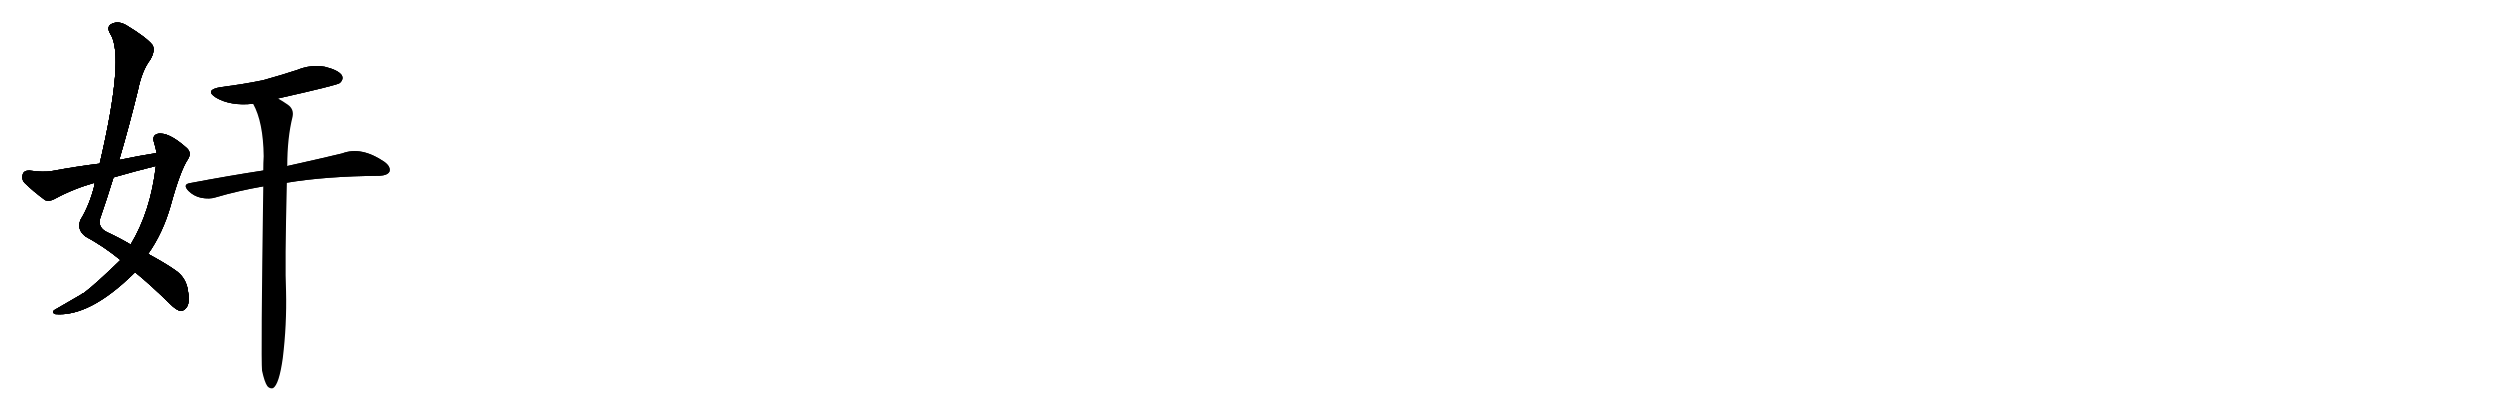 <svg version="1.1" viewBox="0 0 6144 1024" xmlns="http://www.w3.org/2000/svg">
  
  <g transform="scale(1, -1) translate(0, -900)" class="origin">
    <style type="text/css">
        .origin {display:none;}
        .hide {display:none;}
        .stroke {fill: #000000;}
        
.step1 {transform: translateX(1024px);}
.step2 {transform: translateX(2048px);}
.step3 {transform: translateX(3072px);}
.step4 {transform: translateX(4096px);}
.step5 {transform: translateX(5120px);}
.step6 {transform: translateX(6144px);}
.step7 {transform: translateX(7168px);}
.step8 {transform: translateX(8192px);}
.step9 {transform: translateX(9216px);}
.step10 {transform: translateX(10240px);}
.step11 {transform: translateX(11264px);}
.step12 {transform: translateX(12288px);}
.step13 {transform: translateX(13312px);}
.step14 {transform: translateX(14336px);}
.step15 {transform: translateX(15360px);}
.step16 {transform: translateX(16384px);}
.step17 {transform: translateX(17408px);}
.step18 {transform: translateX(18432px);}
.step19 {transform: translateX(19456px);}
.step20 {transform: translateX(20480px);}
.step21 {transform: translateX(21504px);}
.step22 {transform: translateX(22528px);}
.step23 {transform: translateX(23552px);}
.step24 {transform: translateX(24576px);}
.step25 {transform: translateX(25600px);}
.step26 {transform: translateX(26624px);}
.step27 {transform: translateX(27648px);}
.step28 {transform: translateX(28672px);}
.step29 {transform: translateX(29696px);}
    </style>

    <path d="M 293 507 Q 318 592 339 678 Q 349 727 369 753 Q 382 775 375 789 Q 360 808 312 837 Q 291 850 274 841 Q 261 834 271 817 Q 307 763 245 498 L 233 451 Q 232 448 232 444 Q 220 396 198 360 Q 188 336 210 319 Q 256 294 296 261 L 332 231 Q 369 201 418 153 Q 434 137 444 136 Q 454 136 460 147 Q 467 159 461 191 Q 455 219 432 235 Q 410 251 364 276 L 321 299 Q 296 314 264 329 Q 242 339 245 360 Q 263 412 279 464 L 293 507 Z" fill="lightgray"/>
    <path d="M 296 261 Q 233 200 206 180 Q 202 179 199 176 Q 172 160 137 140 Q 124 133 136 128 Q 220 121 329 228 Q 330 229 332 231 L 364 276 Q 400 327 419 393 Q 443 481 462 509 Q 472 525 458 537 Q 413 577 387 571 Q 374 567 378 552 Q 382 539 385 524 L 383 492 Q 370 380 321 299 L 296 261 Z" fill="lightgray"/>
    <path d="M 385 524 Q 340 517 293 507 L 245 498 Q 188 491 129 480 Q 107 476 72 481 Q 59 481 56 472 Q 52 459 61 450 Q 80 431 111 408 Q 121 404 134 411 Q 180 436 233 451 L 279 464 Q 331 479 383 492 C 412 499 415 529 385 524 Z" fill="lightgray"/>
    <path d="M 683 658 Q 830 691 835 696 Q 845 705 840 715 Q 831 728 798 736 Q 764 742 730 728 Q 690 715 647 703 Q 599 693 543 686 Q 501 679 531 660 Q 567 639 622 645 L 683 658 Z" fill="lightgray"/>
    <path d="M 705 451 Q 801 467 933 468 Q 952 469 957 478 Q 961 490 945 502 Q 888 541 841 523 Q 787 510 706 492 L 647 481 Q 562 468 467 450 Q 448 447 463 431 Q 476 418 494 414 Q 515 410 530 415 Q 584 431 647 442 L 705 451 Z" fill="lightgray"/>
    <path d="M 644 -11 Q 650 -39 657 -49 Q 663 -56 671 -54 Q 686 -45 695 20 Q 705 102 703 184 Q 700 245 705 451 L 706 492 Q 706 561 719 613 Q 723 632 707 643 Q 694 652 683 658 C 657 674 609 672 622 645 Q 647 600 648 516 Q 647 500 647 481 L 647 442 Q 641 19 644 -11 Z" fill="lightgray"/></g>
<g transform="scale(1, -1) translate(0, -900)">
    <style type="text/css">
        .origin {display:none;}
        .hide {display:none;}
        .stroke {fill: #000000;}
        
.step1 {transform: translateX(1024px);}
.step2 {transform: translateX(2048px);}
.step3 {transform: translateX(3072px);}
.step4 {transform: translateX(4096px);}
.step5 {transform: translateX(5120px);}
.step6 {transform: translateX(6144px);}
.step7 {transform: translateX(7168px);}
.step8 {transform: translateX(8192px);}
.step9 {transform: translateX(9216px);}
.step10 {transform: translateX(10240px);}
.step11 {transform: translateX(11264px);}
.step12 {transform: translateX(12288px);}
.step13 {transform: translateX(13312px);}
.step14 {transform: translateX(14336px);}
.step15 {transform: translateX(15360px);}
.step16 {transform: translateX(16384px);}
.step17 {transform: translateX(17408px);}
.step18 {transform: translateX(18432px);}
.step19 {transform: translateX(19456px);}
.step20 {transform: translateX(20480px);}
.step21 {transform: translateX(21504px);}
.step22 {transform: translateX(22528px);}
.step23 {transform: translateX(23552px);}
.step24 {transform: translateX(24576px);}
.step25 {transform: translateX(25600px);}
.step26 {transform: translateX(26624px);}
.step27 {transform: translateX(27648px);}
.step28 {transform: translateX(28672px);}
.step29 {transform: translateX(29696px);}
    </style>

    <path d="M 293 507 Q 318 592 339 678 Q 349 727 369 753 Q 382 775 375 789 Q 360 808 312 837 Q 291 850 274 841 Q 261 834 271 817 Q 307 763 245 498 L 233 451 Q 232 448 232 444 Q 220 396 198 360 Q 188 336 210 319 Q 256 294 296 261 L 332 231 Q 369 201 418 153 Q 434 137 444 136 Q 454 136 460 147 Q 467 159 461 191 Q 455 219 432 235 Q 410 251 364 276 L 321 299 Q 296 314 264 329 Q 242 339 245 360 Q 263 412 279 464 L 293 507 Z" fill="lightgray" class="stroke step0"/>
    <path d="M 296 261 Q 233 200 206 180 Q 202 179 199 176 Q 172 160 137 140 Q 124 133 136 128 Q 220 121 329 228 Q 330 229 332 231 L 364 276 Q 400 327 419 393 Q 443 481 462 509 Q 472 525 458 537 Q 413 577 387 571 Q 374 567 378 552 Q 382 539 385 524 L 383 492 Q 370 380 321 299 L 296 261 Z" fill="lightgray" class="hide"/>
    <path d="M 385 524 Q 340 517 293 507 L 245 498 Q 188 491 129 480 Q 107 476 72 481 Q 59 481 56 472 Q 52 459 61 450 Q 80 431 111 408 Q 121 404 134 411 Q 180 436 233 451 L 279 464 Q 331 479 383 492 C 412 499 415 529 385 524 Z" fill="lightgray" class="hide"/>
    <path d="M 683 658 Q 830 691 835 696 Q 845 705 840 715 Q 831 728 798 736 Q 764 742 730 728 Q 690 715 647 703 Q 599 693 543 686 Q 501 679 531 660 Q 567 639 622 645 L 683 658 Z" fill="lightgray" class="hide"/>
    <path d="M 705 451 Q 801 467 933 468 Q 952 469 957 478 Q 961 490 945 502 Q 888 541 841 523 Q 787 510 706 492 L 647 481 Q 562 468 467 450 Q 448 447 463 431 Q 476 418 494 414 Q 515 410 530 415 Q 584 431 647 442 L 705 451 Z" fill="lightgray" class="hide"/>
    <path d="M 644 -11 Q 650 -39 657 -49 Q 663 -56 671 -54 Q 686 -45 695 20 Q 705 102 703 184 Q 700 245 705 451 L 706 492 Q 706 561 719 613 Q 723 632 707 643 Q 694 652 683 658 C 657 674 609 672 622 645 Q 647 600 648 516 Q 647 500 647 481 L 647 442 Q 641 19 644 -11 Z" fill="lightgray" class="hide"/></g><g transform="scale(1, -1) translate(0, -900)">
    <style type="text/css">
        .origin {display:none;}
        .hide {display:none;}
        .stroke {fill: #000000;}
        
.step1 {transform: translateX(1024px);}
.step2 {transform: translateX(2048px);}
.step3 {transform: translateX(3072px);}
.step4 {transform: translateX(4096px);}
.step5 {transform: translateX(5120px);}
.step6 {transform: translateX(6144px);}
.step7 {transform: translateX(7168px);}
.step8 {transform: translateX(8192px);}
.step9 {transform: translateX(9216px);}
.step10 {transform: translateX(10240px);}
.step11 {transform: translateX(11264px);}
.step12 {transform: translateX(12288px);}
.step13 {transform: translateX(13312px);}
.step14 {transform: translateX(14336px);}
.step15 {transform: translateX(15360px);}
.step16 {transform: translateX(16384px);}
.step17 {transform: translateX(17408px);}
.step18 {transform: translateX(18432px);}
.step19 {transform: translateX(19456px);}
.step20 {transform: translateX(20480px);}
.step21 {transform: translateX(21504px);}
.step22 {transform: translateX(22528px);}
.step23 {transform: translateX(23552px);}
.step24 {transform: translateX(24576px);}
.step25 {transform: translateX(25600px);}
.step26 {transform: translateX(26624px);}
.step27 {transform: translateX(27648px);}
.step28 {transform: translateX(28672px);}
.step29 {transform: translateX(29696px);}
    </style>

    <path d="M 293 507 Q 318 592 339 678 Q 349 727 369 753 Q 382 775 375 789 Q 360 808 312 837 Q 291 850 274 841 Q 261 834 271 817 Q 307 763 245 498 L 233 451 Q 232 448 232 444 Q 220 396 198 360 Q 188 336 210 319 Q 256 294 296 261 L 332 231 Q 369 201 418 153 Q 434 137 444 136 Q 454 136 460 147 Q 467 159 461 191 Q 455 219 432 235 Q 410 251 364 276 L 321 299 Q 296 314 264 329 Q 242 339 245 360 Q 263 412 279 464 L 293 507 Z" fill="lightgray" class="stroke step1"/>
    <path d="M 296 261 Q 233 200 206 180 Q 202 179 199 176 Q 172 160 137 140 Q 124 133 136 128 Q 220 121 329 228 Q 330 229 332 231 L 364 276 Q 400 327 419 393 Q 443 481 462 509 Q 472 525 458 537 Q 413 577 387 571 Q 374 567 378 552 Q 382 539 385 524 L 383 492 Q 370 380 321 299 L 296 261 Z" fill="lightgray" class="stroke step1"/>
    <path d="M 385 524 Q 340 517 293 507 L 245 498 Q 188 491 129 480 Q 107 476 72 481 Q 59 481 56 472 Q 52 459 61 450 Q 80 431 111 408 Q 121 404 134 411 Q 180 436 233 451 L 279 464 Q 331 479 383 492 C 412 499 415 529 385 524 Z" fill="lightgray" class="hide"/>
    <path d="M 683 658 Q 830 691 835 696 Q 845 705 840 715 Q 831 728 798 736 Q 764 742 730 728 Q 690 715 647 703 Q 599 693 543 686 Q 501 679 531 660 Q 567 639 622 645 L 683 658 Z" fill="lightgray" class="hide"/>
    <path d="M 705 451 Q 801 467 933 468 Q 952 469 957 478 Q 961 490 945 502 Q 888 541 841 523 Q 787 510 706 492 L 647 481 Q 562 468 467 450 Q 448 447 463 431 Q 476 418 494 414 Q 515 410 530 415 Q 584 431 647 442 L 705 451 Z" fill="lightgray" class="hide"/>
    <path d="M 644 -11 Q 650 -39 657 -49 Q 663 -56 671 -54 Q 686 -45 695 20 Q 705 102 703 184 Q 700 245 705 451 L 706 492 Q 706 561 719 613 Q 723 632 707 643 Q 694 652 683 658 C 657 674 609 672 622 645 Q 647 600 648 516 Q 647 500 647 481 L 647 442 Q 641 19 644 -11 Z" fill="lightgray" class="hide"/></g><g transform="scale(1, -1) translate(0, -900)">
    <style type="text/css">
        .origin {display:none;}
        .hide {display:none;}
        .stroke {fill: #000000;}
        
.step1 {transform: translateX(1024px);}
.step2 {transform: translateX(2048px);}
.step3 {transform: translateX(3072px);}
.step4 {transform: translateX(4096px);}
.step5 {transform: translateX(5120px);}
.step6 {transform: translateX(6144px);}
.step7 {transform: translateX(7168px);}
.step8 {transform: translateX(8192px);}
.step9 {transform: translateX(9216px);}
.step10 {transform: translateX(10240px);}
.step11 {transform: translateX(11264px);}
.step12 {transform: translateX(12288px);}
.step13 {transform: translateX(13312px);}
.step14 {transform: translateX(14336px);}
.step15 {transform: translateX(15360px);}
.step16 {transform: translateX(16384px);}
.step17 {transform: translateX(17408px);}
.step18 {transform: translateX(18432px);}
.step19 {transform: translateX(19456px);}
.step20 {transform: translateX(20480px);}
.step21 {transform: translateX(21504px);}
.step22 {transform: translateX(22528px);}
.step23 {transform: translateX(23552px);}
.step24 {transform: translateX(24576px);}
.step25 {transform: translateX(25600px);}
.step26 {transform: translateX(26624px);}
.step27 {transform: translateX(27648px);}
.step28 {transform: translateX(28672px);}
.step29 {transform: translateX(29696px);}
    </style>

    <path d="M 293 507 Q 318 592 339 678 Q 349 727 369 753 Q 382 775 375 789 Q 360 808 312 837 Q 291 850 274 841 Q 261 834 271 817 Q 307 763 245 498 L 233 451 Q 232 448 232 444 Q 220 396 198 360 Q 188 336 210 319 Q 256 294 296 261 L 332 231 Q 369 201 418 153 Q 434 137 444 136 Q 454 136 460 147 Q 467 159 461 191 Q 455 219 432 235 Q 410 251 364 276 L 321 299 Q 296 314 264 329 Q 242 339 245 360 Q 263 412 279 464 L 293 507 Z" fill="lightgray" class="stroke step2"/>
    <path d="M 296 261 Q 233 200 206 180 Q 202 179 199 176 Q 172 160 137 140 Q 124 133 136 128 Q 220 121 329 228 Q 330 229 332 231 L 364 276 Q 400 327 419 393 Q 443 481 462 509 Q 472 525 458 537 Q 413 577 387 571 Q 374 567 378 552 Q 382 539 385 524 L 383 492 Q 370 380 321 299 L 296 261 Z" fill="lightgray" class="stroke step2"/>
    <path d="M 385 524 Q 340 517 293 507 L 245 498 Q 188 491 129 480 Q 107 476 72 481 Q 59 481 56 472 Q 52 459 61 450 Q 80 431 111 408 Q 121 404 134 411 Q 180 436 233 451 L 279 464 Q 331 479 383 492 C 412 499 415 529 385 524 Z" fill="lightgray" class="stroke step2"/>
    <path d="M 683 658 Q 830 691 835 696 Q 845 705 840 715 Q 831 728 798 736 Q 764 742 730 728 Q 690 715 647 703 Q 599 693 543 686 Q 501 679 531 660 Q 567 639 622 645 L 683 658 Z" fill="lightgray" class="hide"/>
    <path d="M 705 451 Q 801 467 933 468 Q 952 469 957 478 Q 961 490 945 502 Q 888 541 841 523 Q 787 510 706 492 L 647 481 Q 562 468 467 450 Q 448 447 463 431 Q 476 418 494 414 Q 515 410 530 415 Q 584 431 647 442 L 705 451 Z" fill="lightgray" class="hide"/>
    <path d="M 644 -11 Q 650 -39 657 -49 Q 663 -56 671 -54 Q 686 -45 695 20 Q 705 102 703 184 Q 700 245 705 451 L 706 492 Q 706 561 719 613 Q 723 632 707 643 Q 694 652 683 658 C 657 674 609 672 622 645 Q 647 600 648 516 Q 647 500 647 481 L 647 442 Q 641 19 644 -11 Z" fill="lightgray" class="hide"/></g><g transform="scale(1, -1) translate(0, -900)">
    <style type="text/css">
        .origin {display:none;}
        .hide {display:none;}
        .stroke {fill: #000000;}
        
.step1 {transform: translateX(1024px);}
.step2 {transform: translateX(2048px);}
.step3 {transform: translateX(3072px);}
.step4 {transform: translateX(4096px);}
.step5 {transform: translateX(5120px);}
.step6 {transform: translateX(6144px);}
.step7 {transform: translateX(7168px);}
.step8 {transform: translateX(8192px);}
.step9 {transform: translateX(9216px);}
.step10 {transform: translateX(10240px);}
.step11 {transform: translateX(11264px);}
.step12 {transform: translateX(12288px);}
.step13 {transform: translateX(13312px);}
.step14 {transform: translateX(14336px);}
.step15 {transform: translateX(15360px);}
.step16 {transform: translateX(16384px);}
.step17 {transform: translateX(17408px);}
.step18 {transform: translateX(18432px);}
.step19 {transform: translateX(19456px);}
.step20 {transform: translateX(20480px);}
.step21 {transform: translateX(21504px);}
.step22 {transform: translateX(22528px);}
.step23 {transform: translateX(23552px);}
.step24 {transform: translateX(24576px);}
.step25 {transform: translateX(25600px);}
.step26 {transform: translateX(26624px);}
.step27 {transform: translateX(27648px);}
.step28 {transform: translateX(28672px);}
.step29 {transform: translateX(29696px);}
    </style>

    <path d="M 293 507 Q 318 592 339 678 Q 349 727 369 753 Q 382 775 375 789 Q 360 808 312 837 Q 291 850 274 841 Q 261 834 271 817 Q 307 763 245 498 L 233 451 Q 232 448 232 444 Q 220 396 198 360 Q 188 336 210 319 Q 256 294 296 261 L 332 231 Q 369 201 418 153 Q 434 137 444 136 Q 454 136 460 147 Q 467 159 461 191 Q 455 219 432 235 Q 410 251 364 276 L 321 299 Q 296 314 264 329 Q 242 339 245 360 Q 263 412 279 464 L 293 507 Z" fill="lightgray" class="stroke step3"/>
    <path d="M 296 261 Q 233 200 206 180 Q 202 179 199 176 Q 172 160 137 140 Q 124 133 136 128 Q 220 121 329 228 Q 330 229 332 231 L 364 276 Q 400 327 419 393 Q 443 481 462 509 Q 472 525 458 537 Q 413 577 387 571 Q 374 567 378 552 Q 382 539 385 524 L 383 492 Q 370 380 321 299 L 296 261 Z" fill="lightgray" class="stroke step3"/>
    <path d="M 385 524 Q 340 517 293 507 L 245 498 Q 188 491 129 480 Q 107 476 72 481 Q 59 481 56 472 Q 52 459 61 450 Q 80 431 111 408 Q 121 404 134 411 Q 180 436 233 451 L 279 464 Q 331 479 383 492 C 412 499 415 529 385 524 Z" fill="lightgray" class="stroke step3"/>
    <path d="M 683 658 Q 830 691 835 696 Q 845 705 840 715 Q 831 728 798 736 Q 764 742 730 728 Q 690 715 647 703 Q 599 693 543 686 Q 501 679 531 660 Q 567 639 622 645 L 683 658 Z" fill="lightgray" class="stroke step3"/>
    <path d="M 705 451 Q 801 467 933 468 Q 952 469 957 478 Q 961 490 945 502 Q 888 541 841 523 Q 787 510 706 492 L 647 481 Q 562 468 467 450 Q 448 447 463 431 Q 476 418 494 414 Q 515 410 530 415 Q 584 431 647 442 L 705 451 Z" fill="lightgray" class="hide"/>
    <path d="M 644 -11 Q 650 -39 657 -49 Q 663 -56 671 -54 Q 686 -45 695 20 Q 705 102 703 184 Q 700 245 705 451 L 706 492 Q 706 561 719 613 Q 723 632 707 643 Q 694 652 683 658 C 657 674 609 672 622 645 Q 647 600 648 516 Q 647 500 647 481 L 647 442 Q 641 19 644 -11 Z" fill="lightgray" class="hide"/></g><g transform="scale(1, -1) translate(0, -900)">
    <style type="text/css">
        .origin {display:none;}
        .hide {display:none;}
        .stroke {fill: #000000;}
        
.step1 {transform: translateX(1024px);}
.step2 {transform: translateX(2048px);}
.step3 {transform: translateX(3072px);}
.step4 {transform: translateX(4096px);}
.step5 {transform: translateX(5120px);}
.step6 {transform: translateX(6144px);}
.step7 {transform: translateX(7168px);}
.step8 {transform: translateX(8192px);}
.step9 {transform: translateX(9216px);}
.step10 {transform: translateX(10240px);}
.step11 {transform: translateX(11264px);}
.step12 {transform: translateX(12288px);}
.step13 {transform: translateX(13312px);}
.step14 {transform: translateX(14336px);}
.step15 {transform: translateX(15360px);}
.step16 {transform: translateX(16384px);}
.step17 {transform: translateX(17408px);}
.step18 {transform: translateX(18432px);}
.step19 {transform: translateX(19456px);}
.step20 {transform: translateX(20480px);}
.step21 {transform: translateX(21504px);}
.step22 {transform: translateX(22528px);}
.step23 {transform: translateX(23552px);}
.step24 {transform: translateX(24576px);}
.step25 {transform: translateX(25600px);}
.step26 {transform: translateX(26624px);}
.step27 {transform: translateX(27648px);}
.step28 {transform: translateX(28672px);}
.step29 {transform: translateX(29696px);}
    </style>

    <path d="M 293 507 Q 318 592 339 678 Q 349 727 369 753 Q 382 775 375 789 Q 360 808 312 837 Q 291 850 274 841 Q 261 834 271 817 Q 307 763 245 498 L 233 451 Q 232 448 232 444 Q 220 396 198 360 Q 188 336 210 319 Q 256 294 296 261 L 332 231 Q 369 201 418 153 Q 434 137 444 136 Q 454 136 460 147 Q 467 159 461 191 Q 455 219 432 235 Q 410 251 364 276 L 321 299 Q 296 314 264 329 Q 242 339 245 360 Q 263 412 279 464 L 293 507 Z" fill="lightgray" class="stroke step4"/>
    <path d="M 296 261 Q 233 200 206 180 Q 202 179 199 176 Q 172 160 137 140 Q 124 133 136 128 Q 220 121 329 228 Q 330 229 332 231 L 364 276 Q 400 327 419 393 Q 443 481 462 509 Q 472 525 458 537 Q 413 577 387 571 Q 374 567 378 552 Q 382 539 385 524 L 383 492 Q 370 380 321 299 L 296 261 Z" fill="lightgray" class="stroke step4"/>
    <path d="M 385 524 Q 340 517 293 507 L 245 498 Q 188 491 129 480 Q 107 476 72 481 Q 59 481 56 472 Q 52 459 61 450 Q 80 431 111 408 Q 121 404 134 411 Q 180 436 233 451 L 279 464 Q 331 479 383 492 C 412 499 415 529 385 524 Z" fill="lightgray" class="stroke step4"/>
    <path d="M 683 658 Q 830 691 835 696 Q 845 705 840 715 Q 831 728 798 736 Q 764 742 730 728 Q 690 715 647 703 Q 599 693 543 686 Q 501 679 531 660 Q 567 639 622 645 L 683 658 Z" fill="lightgray" class="stroke step4"/>
    <path d="M 705 451 Q 801 467 933 468 Q 952 469 957 478 Q 961 490 945 502 Q 888 541 841 523 Q 787 510 706 492 L 647 481 Q 562 468 467 450 Q 448 447 463 431 Q 476 418 494 414 Q 515 410 530 415 Q 584 431 647 442 L 705 451 Z" fill="lightgray" class="stroke step4"/>
    <path d="M 644 -11 Q 650 -39 657 -49 Q 663 -56 671 -54 Q 686 -45 695 20 Q 705 102 703 184 Q 700 245 705 451 L 706 492 Q 706 561 719 613 Q 723 632 707 643 Q 694 652 683 658 C 657 674 609 672 622 645 Q 647 600 648 516 Q 647 500 647 481 L 647 442 Q 641 19 644 -11 Z" fill="lightgray" class="hide"/></g><g transform="scale(1, -1) translate(0, -900)">
    <style type="text/css">
        .origin {display:none;}
        .hide {display:none;}
        .stroke {fill: #000000;}
        
.step1 {transform: translateX(1024px);}
.step2 {transform: translateX(2048px);}
.step3 {transform: translateX(3072px);}
.step4 {transform: translateX(4096px);}
.step5 {transform: translateX(5120px);}
.step6 {transform: translateX(6144px);}
.step7 {transform: translateX(7168px);}
.step8 {transform: translateX(8192px);}
.step9 {transform: translateX(9216px);}
.step10 {transform: translateX(10240px);}
.step11 {transform: translateX(11264px);}
.step12 {transform: translateX(12288px);}
.step13 {transform: translateX(13312px);}
.step14 {transform: translateX(14336px);}
.step15 {transform: translateX(15360px);}
.step16 {transform: translateX(16384px);}
.step17 {transform: translateX(17408px);}
.step18 {transform: translateX(18432px);}
.step19 {transform: translateX(19456px);}
.step20 {transform: translateX(20480px);}
.step21 {transform: translateX(21504px);}
.step22 {transform: translateX(22528px);}
.step23 {transform: translateX(23552px);}
.step24 {transform: translateX(24576px);}
.step25 {transform: translateX(25600px);}
.step26 {transform: translateX(26624px);}
.step27 {transform: translateX(27648px);}
.step28 {transform: translateX(28672px);}
.step29 {transform: translateX(29696px);}
    </style>

    <path d="M 293 507 Q 318 592 339 678 Q 349 727 369 753 Q 382 775 375 789 Q 360 808 312 837 Q 291 850 274 841 Q 261 834 271 817 Q 307 763 245 498 L 233 451 Q 232 448 232 444 Q 220 396 198 360 Q 188 336 210 319 Q 256 294 296 261 L 332 231 Q 369 201 418 153 Q 434 137 444 136 Q 454 136 460 147 Q 467 159 461 191 Q 455 219 432 235 Q 410 251 364 276 L 321 299 Q 296 314 264 329 Q 242 339 245 360 Q 263 412 279 464 L 293 507 Z" fill="lightgray" class="stroke step5"/>
    <path d="M 296 261 Q 233 200 206 180 Q 202 179 199 176 Q 172 160 137 140 Q 124 133 136 128 Q 220 121 329 228 Q 330 229 332 231 L 364 276 Q 400 327 419 393 Q 443 481 462 509 Q 472 525 458 537 Q 413 577 387 571 Q 374 567 378 552 Q 382 539 385 524 L 383 492 Q 370 380 321 299 L 296 261 Z" fill="lightgray" class="stroke step5"/>
    <path d="M 385 524 Q 340 517 293 507 L 245 498 Q 188 491 129 480 Q 107 476 72 481 Q 59 481 56 472 Q 52 459 61 450 Q 80 431 111 408 Q 121 404 134 411 Q 180 436 233 451 L 279 464 Q 331 479 383 492 C 412 499 415 529 385 524 Z" fill="lightgray" class="stroke step5"/>
    <path d="M 683 658 Q 830 691 835 696 Q 845 705 840 715 Q 831 728 798 736 Q 764 742 730 728 Q 690 715 647 703 Q 599 693 543 686 Q 501 679 531 660 Q 567 639 622 645 L 683 658 Z" fill="lightgray" class="stroke step5"/>
    <path d="M 705 451 Q 801 467 933 468 Q 952 469 957 478 Q 961 490 945 502 Q 888 541 841 523 Q 787 510 706 492 L 647 481 Q 562 468 467 450 Q 448 447 463 431 Q 476 418 494 414 Q 515 410 530 415 Q 584 431 647 442 L 705 451 Z" fill="lightgray" class="stroke step5"/>
    <path d="M 644 -11 Q 650 -39 657 -49 Q 663 -56 671 -54 Q 686 -45 695 20 Q 705 102 703 184 Q 700 245 705 451 L 706 492 Q 706 561 719 613 Q 723 632 707 643 Q 694 652 683 658 C 657 674 609 672 622 645 Q 647 600 648 516 Q 647 500 647 481 L 647 442 Q 641 19 644 -11 Z" fill="lightgray" class="stroke step5"/></g></svg>